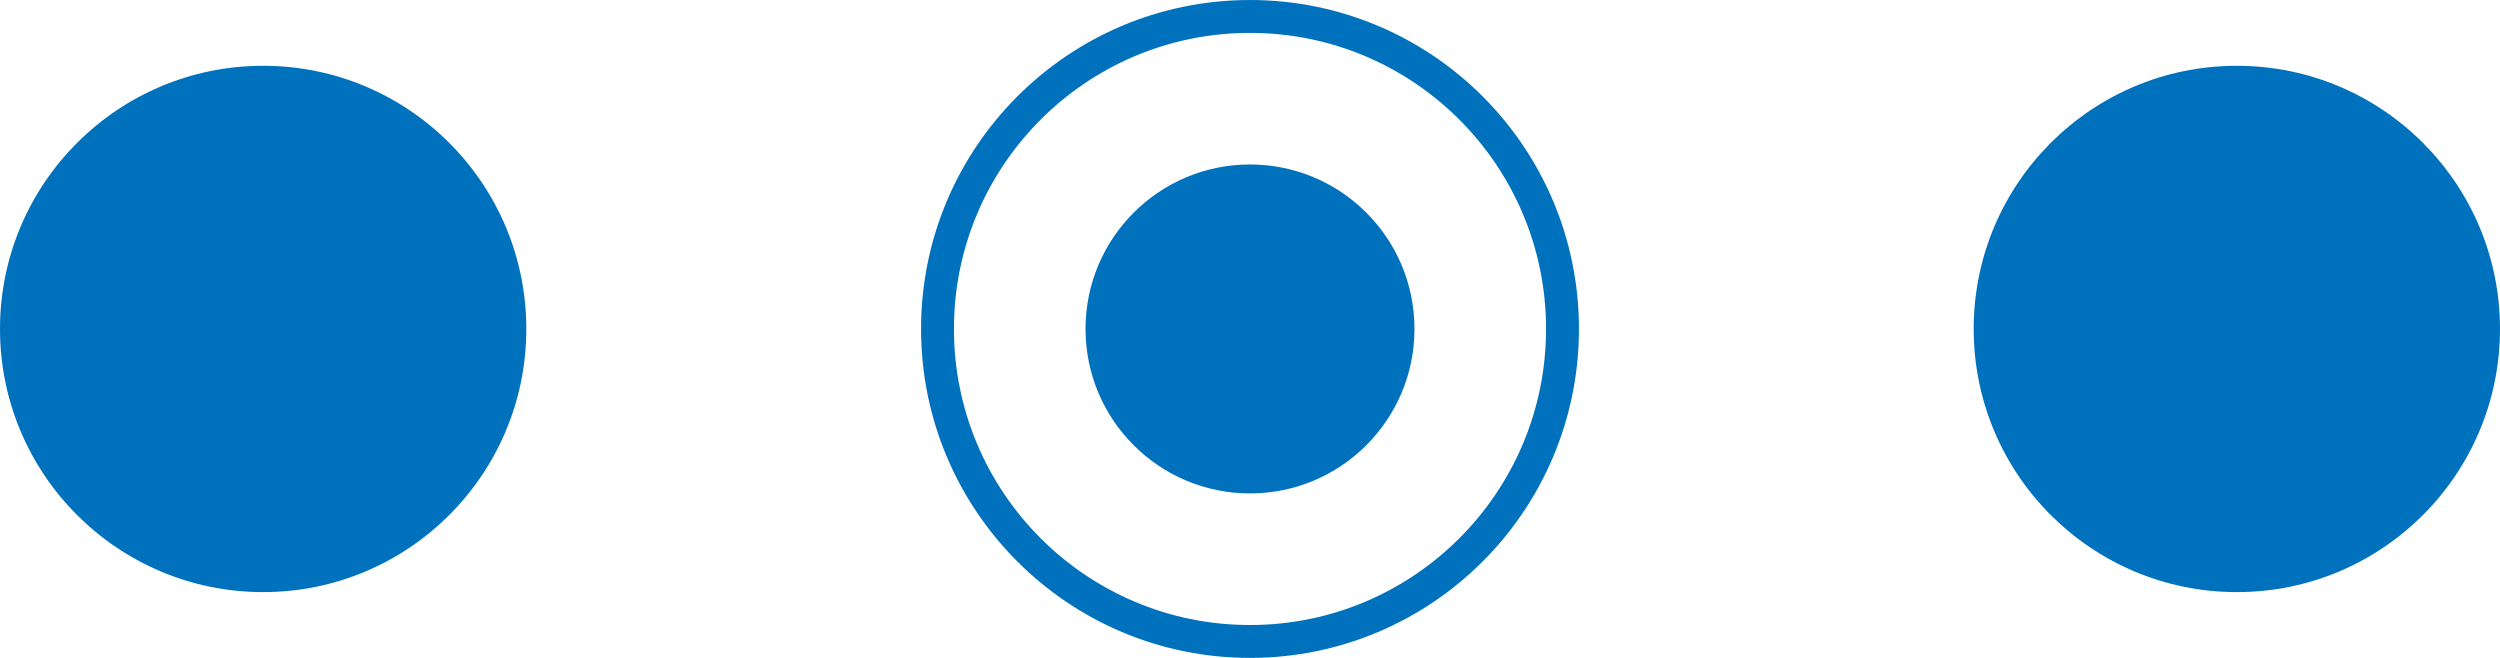 <svg width="76" height="20" viewBox="0 0 76 20" fill="none" xmlns="http://www.w3.org/2000/svg">
<circle cx="38" cy="10" r="9.5" stroke="#0071BD"/>
<circle cx="8" cy="10" r="8" fill="#0071BD"/>
<circle cx="68" cy="10" r="8" fill="#0071BD"/>
<circle cx="38" cy="10" r="5" fill="#0071BD"/>
</svg>
